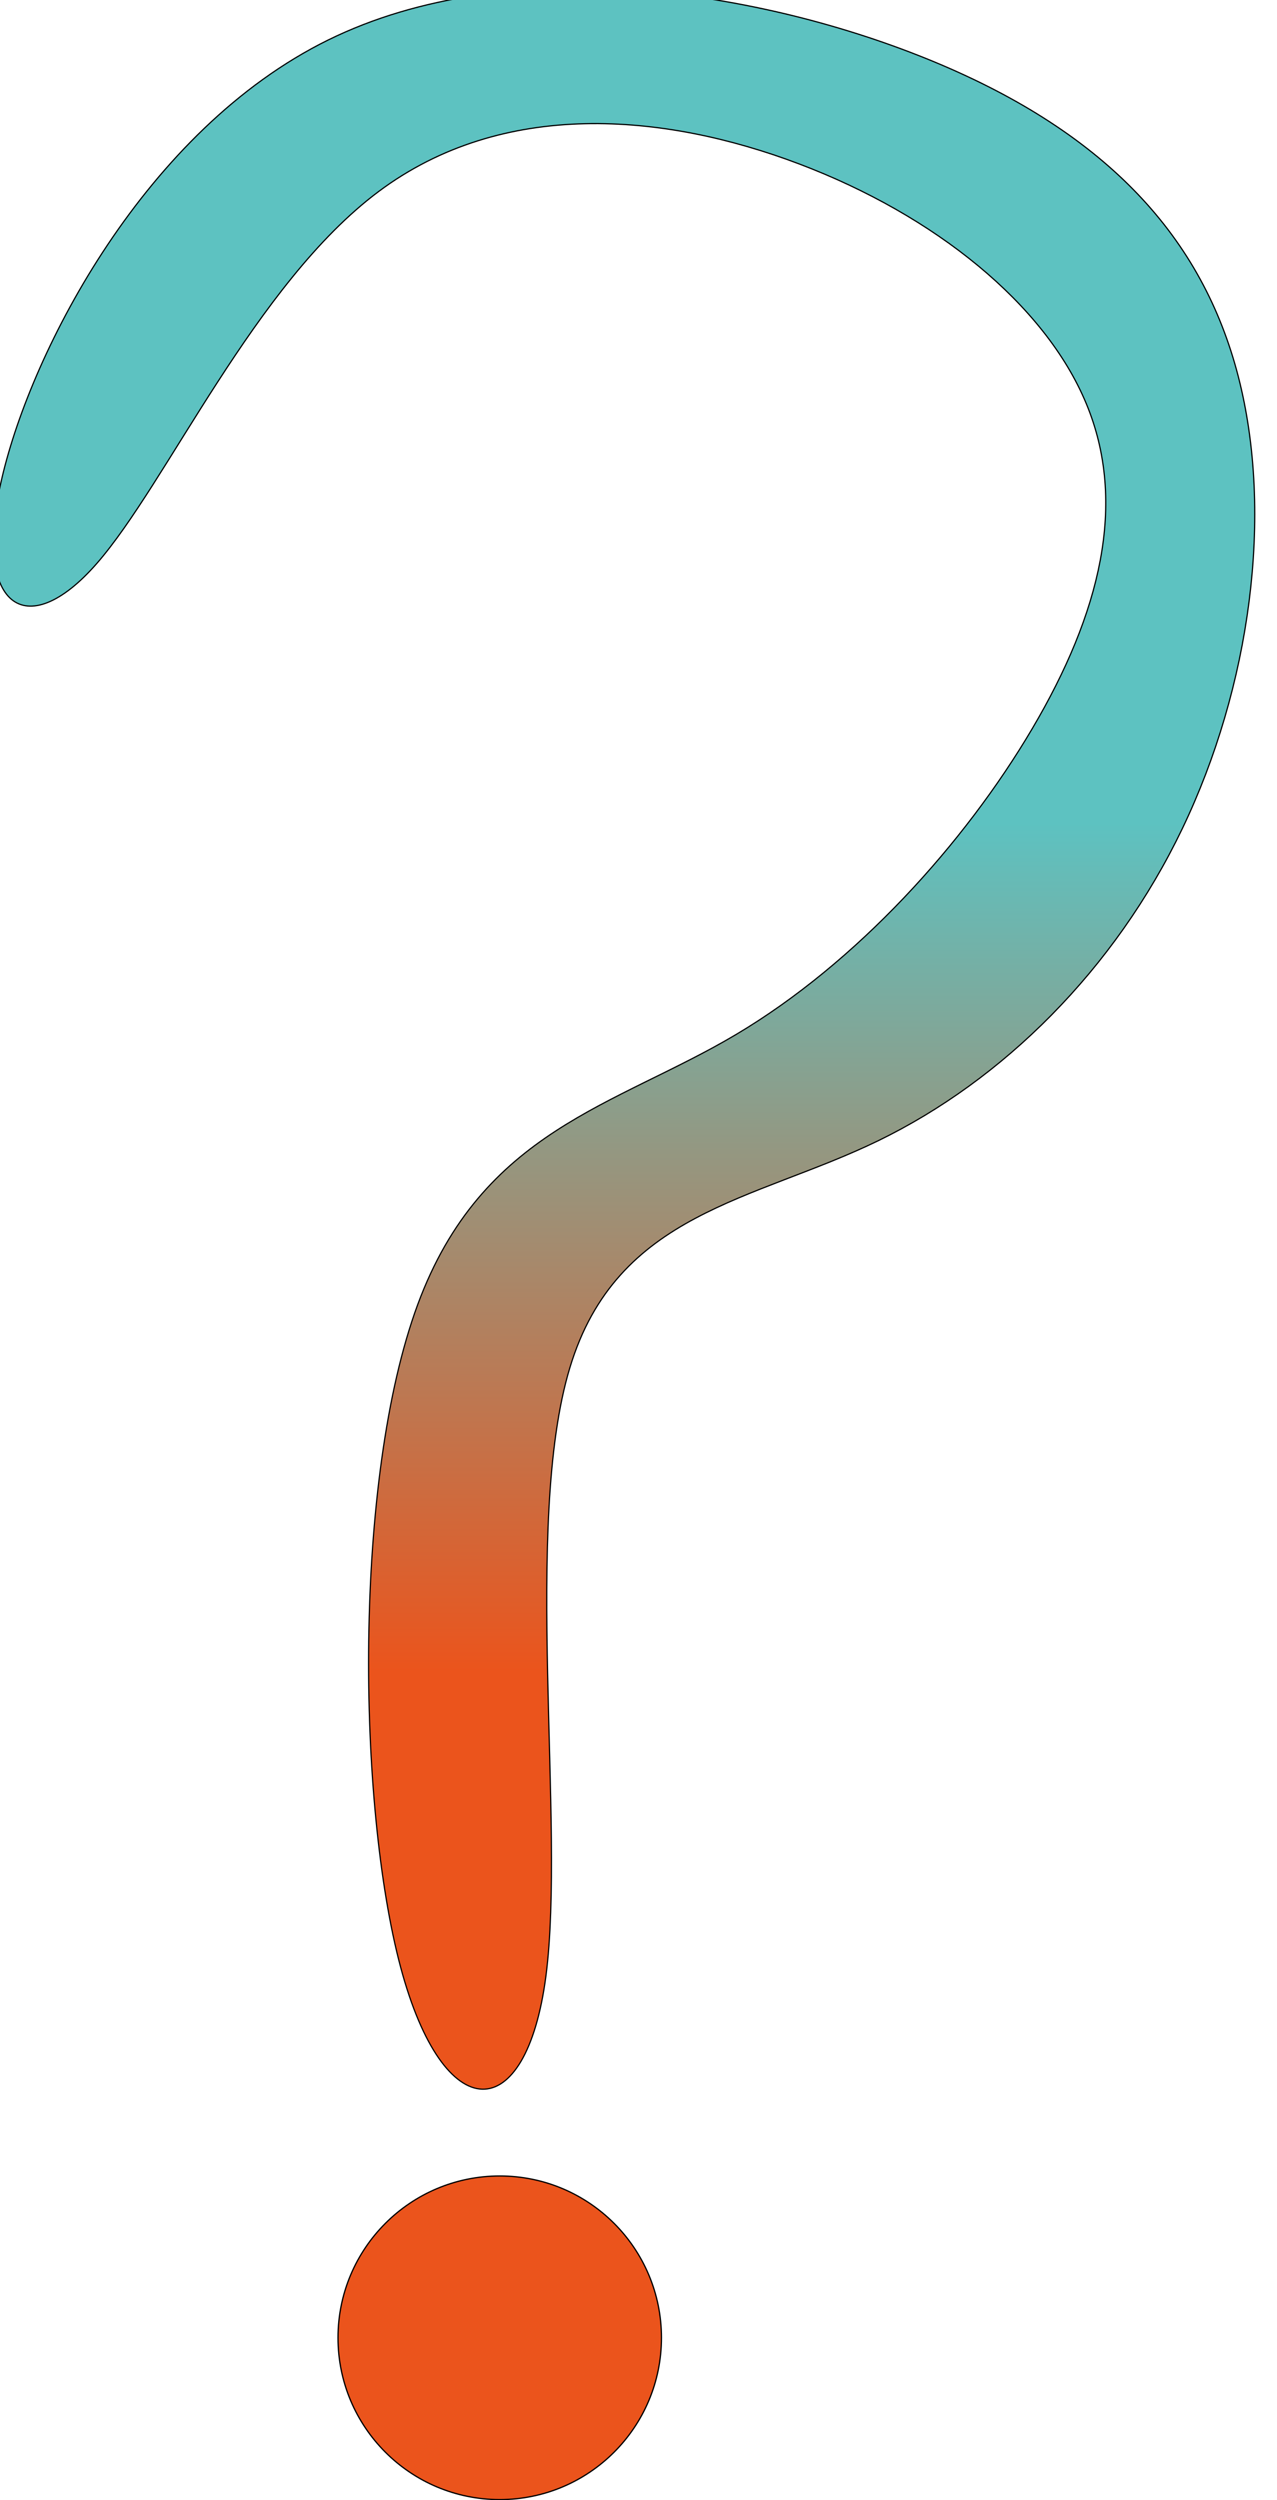 <?xml version="1.0" encoding="UTF-8" standalone="no"?>
<!-- Created with Inkscape (http://www.inkscape.org/) -->

<svg
   width="7.669"
   height="15.008"
   viewBox="0 0 2.029 3.971"
   version="1.1"
   id="svg1"
   inkscape:version="1.4 (86a8ad7, 2024-10-11)"
   sodipodi:docname="help.svg"
   xmlns:inkscape="http://www.inkscape.org/namespaces/inkscape"
   xmlns:sodipodi="http://sodipodi.sourceforge.net/DTD/sodipodi-0.dtd"
   xmlns:xlink="http://www.w3.org/1999/xlink"
   xmlns="http://www.w3.org/2000/svg"
   xmlns:svg="http://www.w3.org/2000/svg">
  <sodipodi:namedview
     id="namedview1"
     pagecolor="#ffffff"
     bordercolor="#000000"
     borderopacity="0.25"
     inkscape:showpageshadow="2"
     inkscape:pageopacity="0.0"
     inkscape:pagecheckerboard="true"
     inkscape:deskcolor="#d1d1d1"
     inkscape:document-units="mm"
     showborder="false"
     inkscape:zoom="22.627417"
     inkscape:cx="-7.2257474"
     inkscape:cy="7.8444658"
     inkscape:window-width="1920"
     inkscape:window-height="991"
     inkscape:window-x="-9"
     inkscape:window-y="-9"
     inkscape:window-maximized="1"
     inkscape:current-layer="layer1" />
  <defs
     id="defs1">
    <linearGradient
       id="linearGradient40"
       inkscape:collect="always">
      <stop
         style="stop-color:#5dc2c1;stop-opacity:1;"
         offset="0.328"
         id="stop42" />
      <stop
         style="stop-color:#eb541c;stop-opacity:1;"
         offset="1"
         id="stop41" />
    </linearGradient>
    <inkscape:path-effect
       effect="bspline"
       id="path-effect33"
       is_visible="true"
       lpeversion="1.3"
       weight="33.333"
       steps="2"
       helper_size="0"
       apply_no_weight="true"
       apply_with_weight="true"
       only_selected="false"
       uniform="false" />
    <linearGradient
       inkscape:collect="always"
       xlink:href="#linearGradient40"
       id="linearGradient48"
       x1="103.507"
       y1="123.076"
       x2="103.507"
       y2="228.659"
       gradientUnits="userSpaceOnUse" />
  </defs>
  <g
     inkscape:label="Taso 1"
     inkscape:groupmode="layer"
     id="layer1"
     transform="translate(-52.209,-60.543)">
    <path
       style="fill:url(#linearGradient48);fill-rule:nonzero;stroke:#000000;stroke-width:0.1"
       d="m 51.472,128.911 c 2.503,-10.752 12.016,-29.104 27.275,-36.615 15.259,-7.511 36.262,-4.181 50.735,1.838 14.472,6.019 22.413,14.728 25.39,26.287 2.978,11.559 0.993,25.966 -4.675,37.781 -5.667,11.815 -15.016,21.036 -25.422,26.095 -10.406,5.059 -21.868,5.955 -25.806,18.987 -3.938,13.032 -0.352,38.197 -2.001,50.852 -1.649,12.655 -8.533,12.799 -12.151,-0.744 -3.618,-13.544 -3.97,-40.774 1.425,-55.383 5.395,-14.609 16.537,-16.594 26.623,-22.581 10.086,-5.988 19.115,-15.977 24.782,-25.582 5.667,-9.606 7.972,-18.827 4.514,-27.151 -3.458,-8.325 -12.679,-15.753 -24.014,-20.043 -11.335,-4.29 -24.782,-5.443 -35.161,2.299 -10.379,7.742 -17.689,24.379 -23.599,31.122 -5.91,6.743 -10.418,3.592 -7.915,-7.16 z"
       id="path33"
       inkscape:path-effect="#path-effect33"
       inkscape:original-d="m 44.460674,136.51106 c 9.51354,-18.35233 19.02708,-36.704658 28.540618,-55.056986 21.004303,3.32995 42.007768,6.659766 63.011638,9.98965 7.94066,8.709106 15.88099,17.417856 23.82148,26.126776 -1.98516,14.40844 -3.97021,28.81601 -5.95537,43.22445 -9.34948,9.2214 -18.69839,18.44225 -28.04787,27.66365 -11.46271,0.89652 -22.92473,1.79299 -34.387446,2.68952 3.5861,25.16674 7.171986,50.33197 10.758086,75.4987 -6.884031,0.14408 -13.767651,0.28814 -20.651682,0.43222 -0.352206,-27.23194 -0.704392,-54.46225 -1.056598,-81.6942 11.142526,-1.98516 22.28439,-3.97021 33.42691,-5.95537 9.02929,-9.98985 18.05821,-19.9793 27.08732,-29.96895 2.30535,-9.2214 4.61061,-18.44243 6.91591,-27.66365 -9.2214,-7.42835 -18.44243,-14.8564 -27.66365,-22.284602 -13.44787,-1.152656 -26.895209,-2.305284 -40.342816,-3.457936 -7.31048,16.637338 -14.620523,33.273678 -21.931006,49.911018 -4.508599,-3.1515 -9.017016,-6.30286 -13.525524,-9.45429 z"
       sodipodi:nodetypes="scccccccccccccccs"
       transform="matrix(0.019,0,0,0.019,51.234,58.853)" />
    <circle
       style="fill:#eb541c;fill-opacity:1;stroke:#000000;stroke-width:0.002"
       id="path34"
       cx="53.003"
       cy="64.256"
       r="0.257" />
  </g>
</svg>
